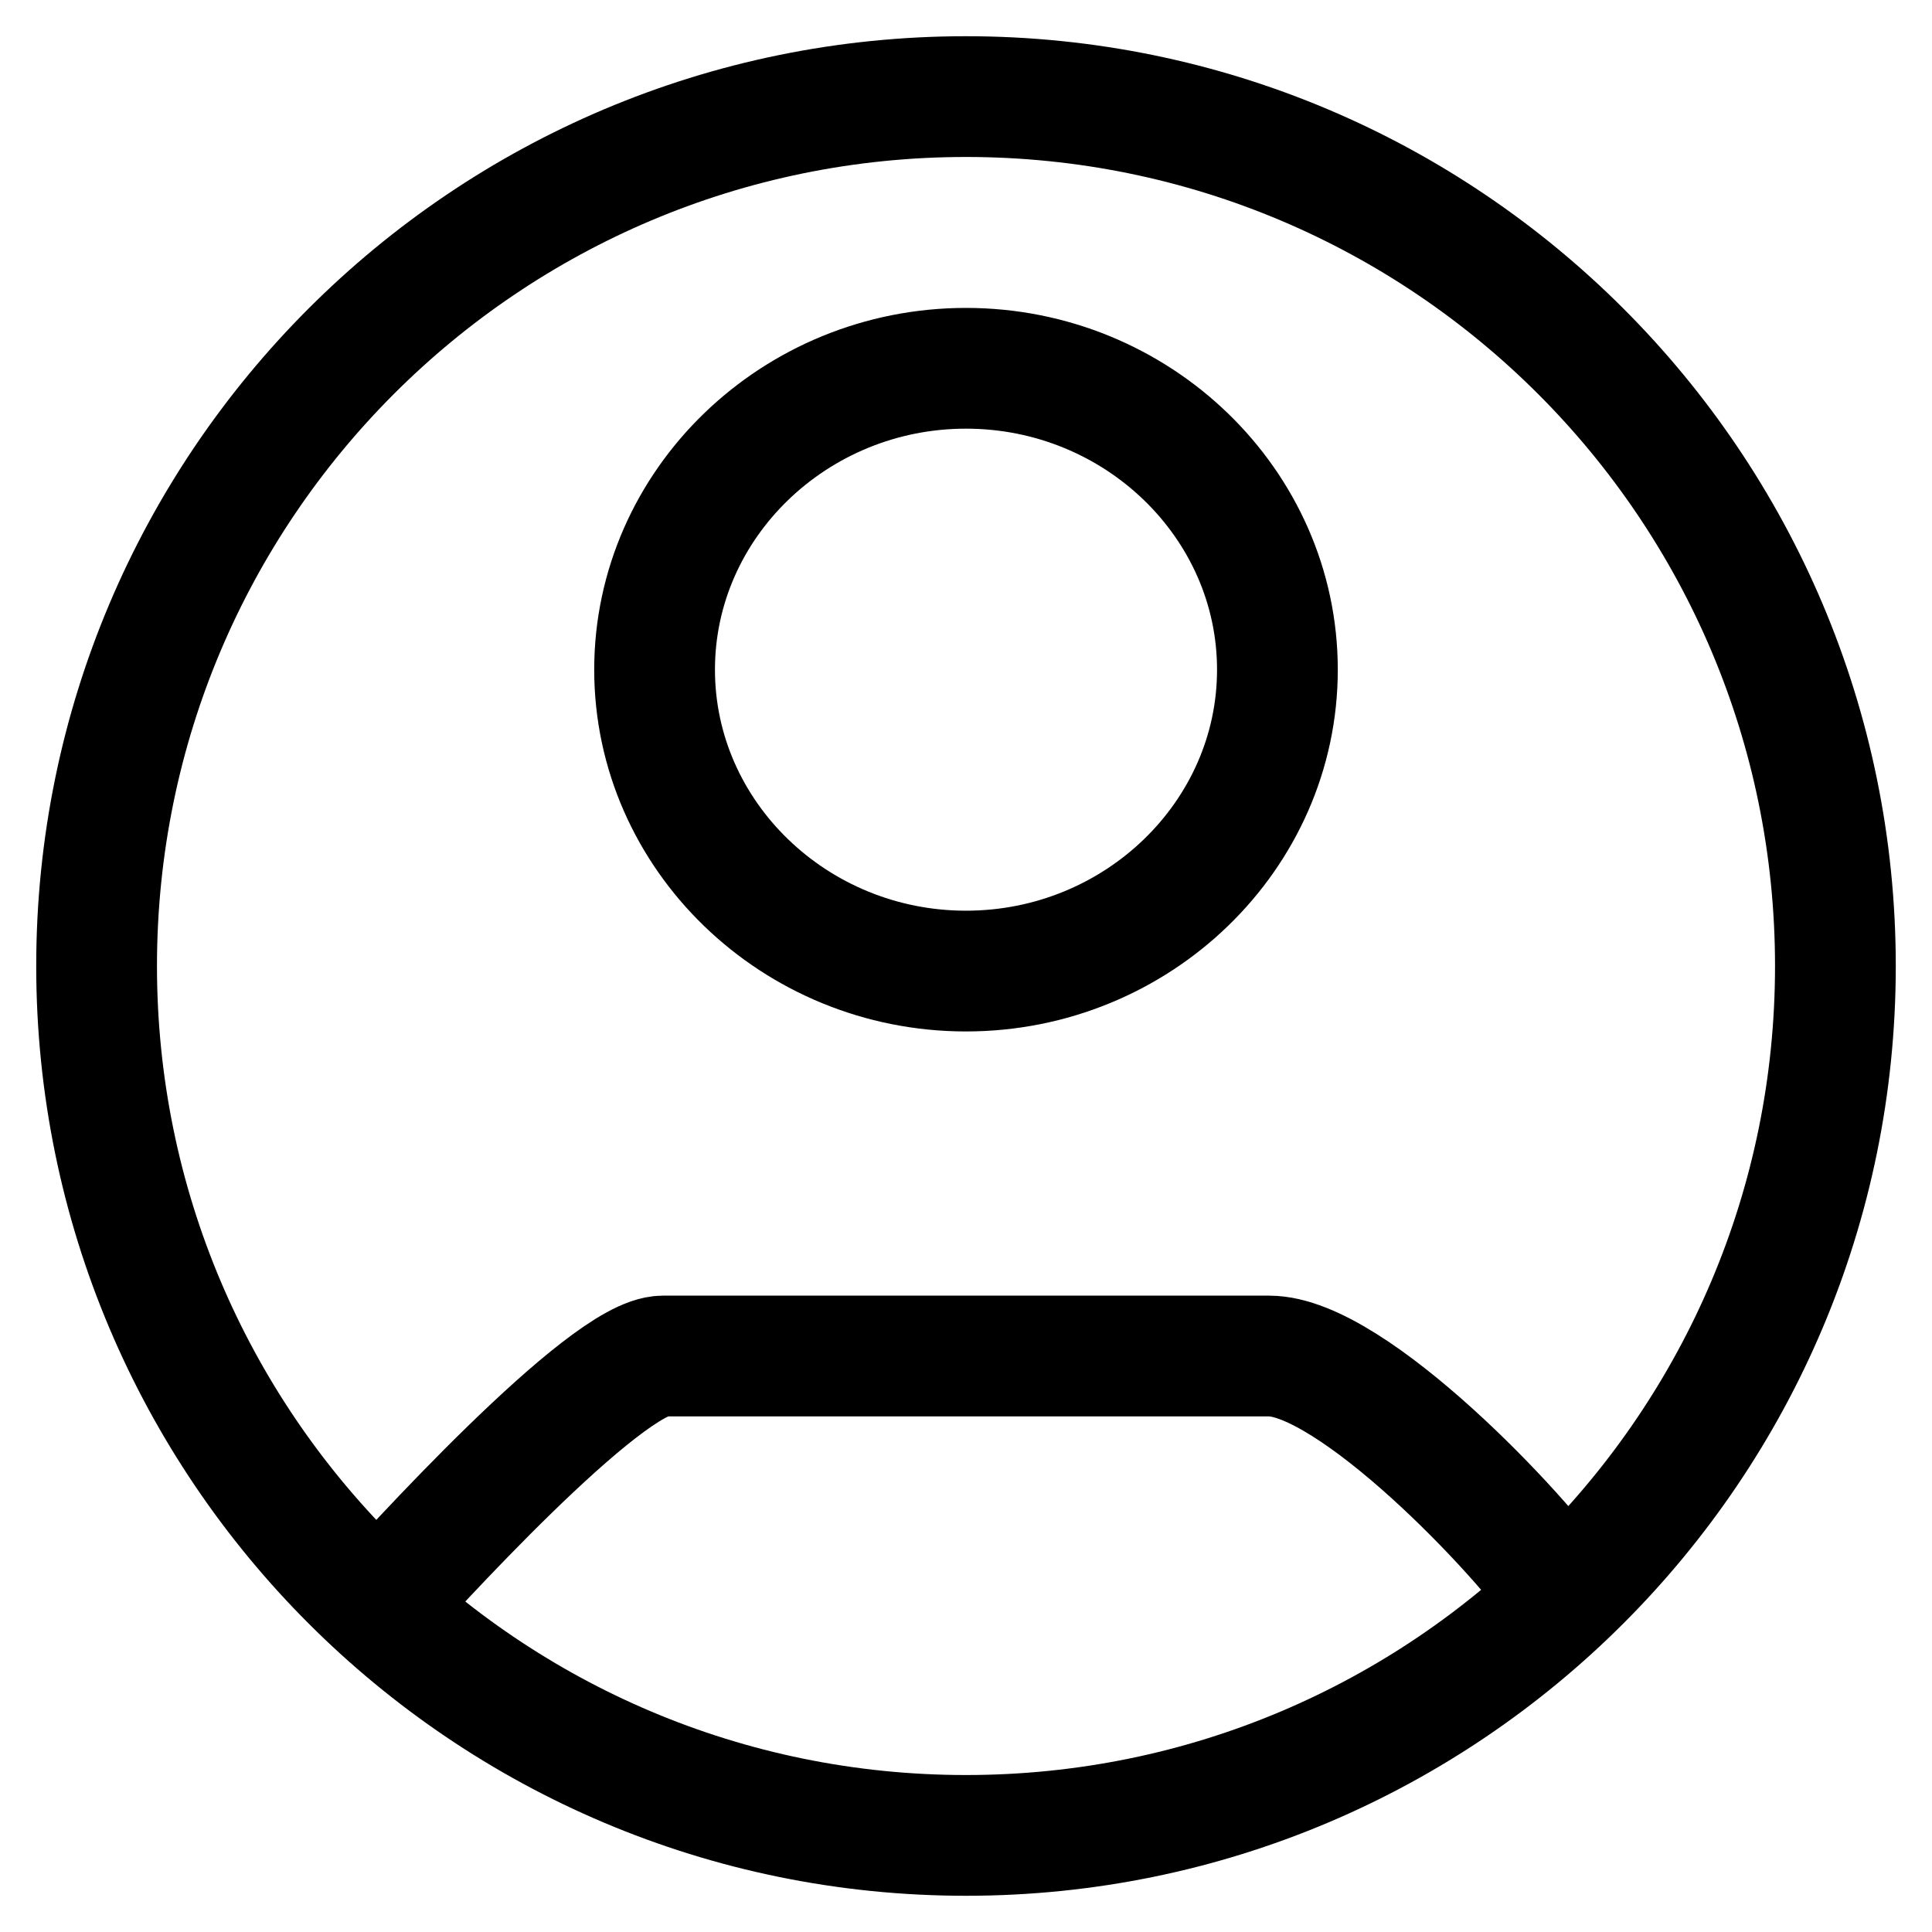 <svg width="16" height="16" viewBox="0 0 16 16" fill="none" xmlns="http://www.w3.org/2000/svg">
<path d="M3.05 13.4C3.396 13.013 5.016 11.23 5.49 11.23H10.51C11.197 11.23 12.602 12.708 12.95 13.229M15.2 8C15.2 11.976 11.976 15.2 8 15.2C4.023 15.2 0.8 11.976 0.8 8C0.8 4.024 4.023 0.8 8 0.8C11.976 0.8 15.2 4.024 15.2 8ZM10.579 5.546C10.579 4.172 9.419 3.05 8 3.05C6.581 3.05 5.421 4.172 5.421 5.546C5.421 6.92 6.581 8.042 8 8.042C9.419 8.042 10.579 6.92 10.579 5.546Z" stroke="black"/>
</svg>
